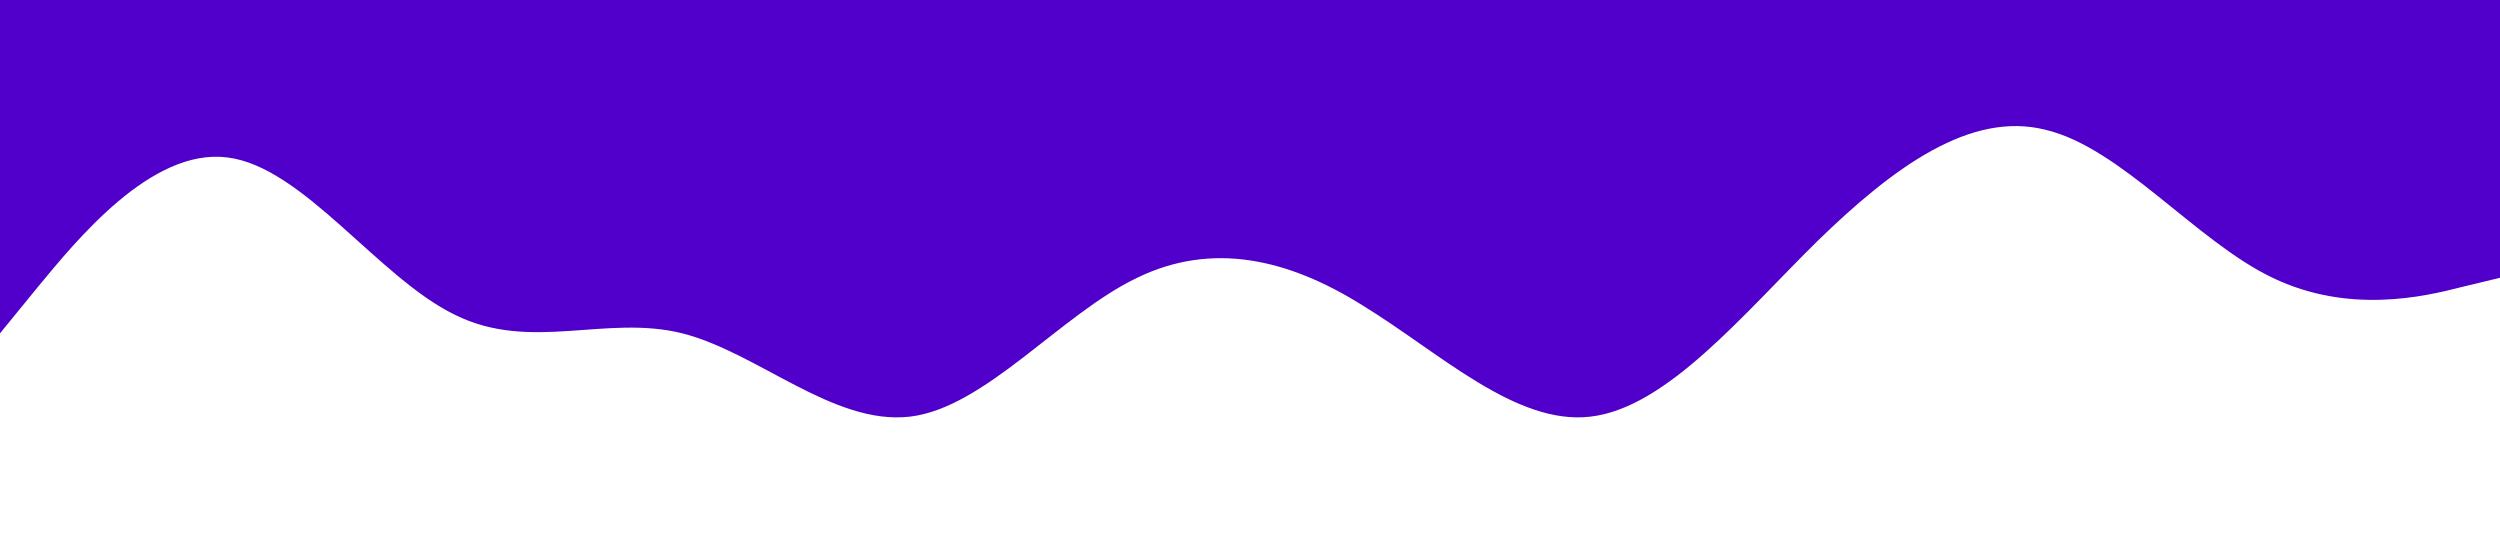 <?xml version="1.0" standalone="no"?><svg xmlns="http://www.w3.org/2000/svg" viewBox="0 0 1440 320"><path fill="#5000ca" fill-opacity="1" d="M0,192L21.8,165.3C43.6,139,87,85,131,90.7C174.5,96,218,160,262,181.3C305.5,203,349,181,393,192C436.4,203,480,245,524,240C567.3,235,611,181,655,160C698.2,139,742,149,785,176C829.1,203,873,245,916,240C960,235,1004,181,1047,138.7C1090.9,96,1135,64,1178,74.7C1221.8,85,1265,139,1309,160C1352.7,181,1396,171,1418,165.3L1440,160L1440,0L1418.2,0C1396.4,0,1353,0,1309,0C1265.5,0,1222,0,1178,0C1134.5,0,1091,0,1047,0C1003.6,0,960,0,916,0C872.7,0,829,0,785,0C741.8,0,698,0,655,0C610.9,0,567,0,524,0C480,0,436,0,393,0C349.1,0,305,0,262,0C218.2,0,175,0,131,0C87.3,0,44,0,22,0L0,0Z"></path></svg>